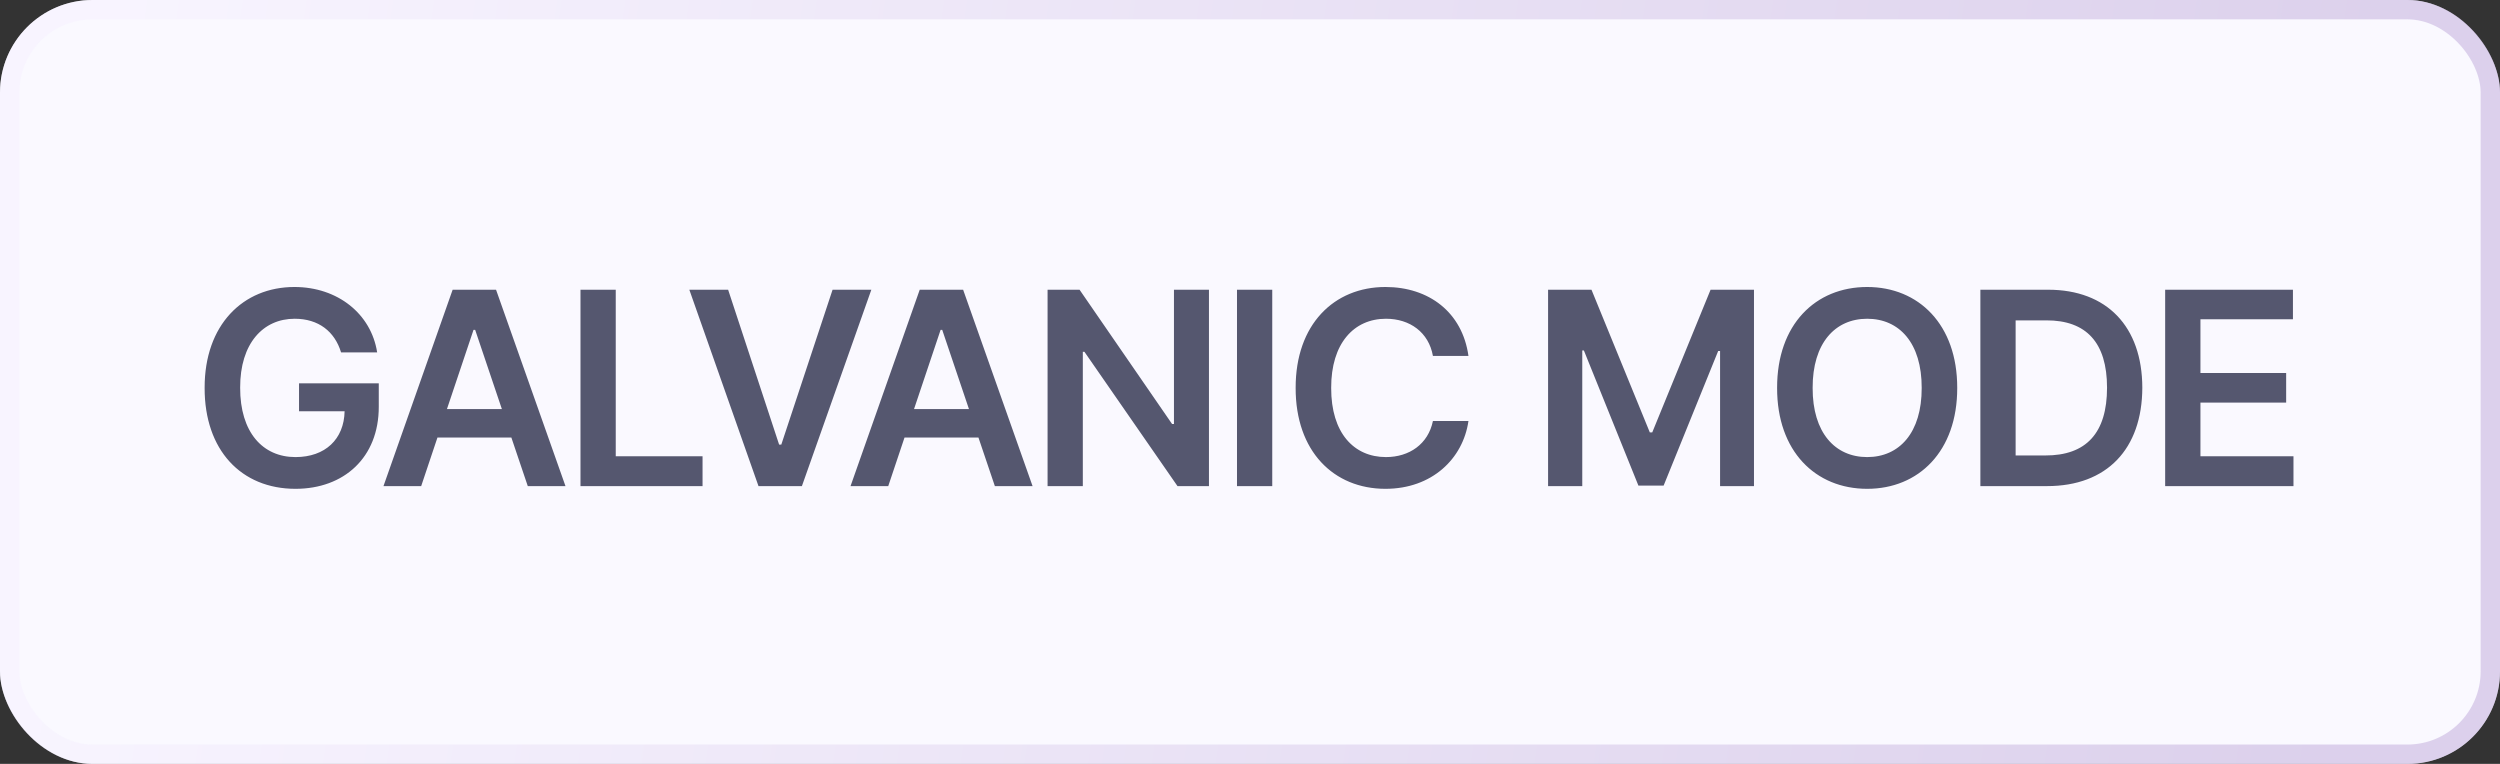 <svg width="108" height="33" viewBox="0 0 108 33" fill="none" xmlns="http://www.w3.org/2000/svg">
<rect x="0" y="0" width="108" height="33" fill="#333333" stroke="none"/>
<rect width="108" height="33" rx="4" fill="#FAF9FF"/>
<path d="M14.734 15.223H16.293C16.035 13.559 14.588 12.398 12.719 12.398C10.498 12.398 8.834 14.033 8.84 16.758C8.834 19.447 10.422 21.117 12.765 21.117C14.863 21.117 16.363 19.764 16.363 17.578V16.559H12.918V17.766H14.887C14.863 18.973 14.049 19.746 12.765 19.746C11.348 19.746 10.369 18.674 10.375 16.746C10.369 14.836 11.365 13.77 12.73 13.77C13.762 13.77 14.459 14.32 14.734 15.223ZM18.195 21L18.898 18.902H22.091L22.8 21H24.429L21.429 12.516H19.554L16.566 21H18.195ZM19.308 17.672L20.456 14.25H20.527L21.681 17.672H19.308ZM25.077 21H30.35V19.711H26.6V12.516H25.077V21ZM31.455 12.516H29.779L32.767 21H34.642L37.642 12.516H35.967L33.752 19.207H33.658L31.455 12.516ZM38.372 21L39.075 18.902H42.269L42.978 21H44.607L41.607 12.516H39.732L36.743 21H38.372ZM39.486 17.672L40.634 14.25H40.704L41.859 17.672H39.486ZM52.227 12.516H50.715V18.316H50.633L46.637 12.516H45.255V21H46.778V15.199H46.848L50.868 21H52.227V12.516ZM54.961 12.516H53.438V21H54.961V12.516ZM61.902 15.375H63.437C63.173 13.488 61.726 12.398 59.851 12.398C57.63 12.398 55.966 14.016 55.972 16.758C55.966 19.494 57.613 21.117 59.851 21.117C61.861 21.117 63.203 19.816 63.437 18.188H61.902C61.697 19.184 60.882 19.746 59.874 19.746C58.492 19.746 57.501 18.709 57.507 16.758C57.501 14.836 58.486 13.77 59.874 13.77C60.906 13.77 61.72 14.355 61.902 15.375ZM66.877 12.516V21H68.354V15.141H68.424L70.779 20.977H71.869L74.225 15.164H74.307V21H75.772V12.516H73.897L71.377 18.68H71.272L68.752 12.516H66.877ZM84.552 16.758C84.558 14.016 82.882 12.398 80.662 12.398C78.429 12.398 76.765 14.016 76.771 16.758C76.765 19.494 78.429 21.117 80.662 21.117C82.882 21.117 84.558 19.5 84.552 16.758ZM78.306 16.758C78.3 14.818 79.279 13.77 80.662 13.77C82.05 13.77 83.023 14.818 83.017 16.758C83.023 18.697 82.05 19.746 80.662 19.746C79.279 19.746 78.3 18.697 78.306 16.758ZM88.434 21C91.013 21 92.542 19.4 92.548 16.746C92.542 14.104 91.013 12.516 88.481 12.516H85.552V21H88.434ZM87.075 19.676V13.84H88.399C90.128 13.834 91.024 14.801 91.024 16.746C91.024 18.703 90.128 19.682 88.352 19.676H87.075ZM93.535 21H99.078V19.711H95.059V17.391H98.762V16.113H95.059V13.793H99.055V12.516H93.535V21Z" fill="#55576F"/>
<rect x="0.418" y="0.418" width="107.164" height="32.164" rx="3.582" stroke="url(#paint0_linear_1095_14644)" stroke-opacity="0.5" stroke-width="0.836"/>
<defs>
<linearGradient id="paint0_linear_1095_14644" x1="101.483" y1="27.696" x2="4.385" y2="13.547" gradientUnits="userSpaceOnUse">
<stop stop-color="#BDA8D9"/>
<stop offset="1" stop-color="#F5F0FF"/>
</linearGradient>
</defs>
</svg>
